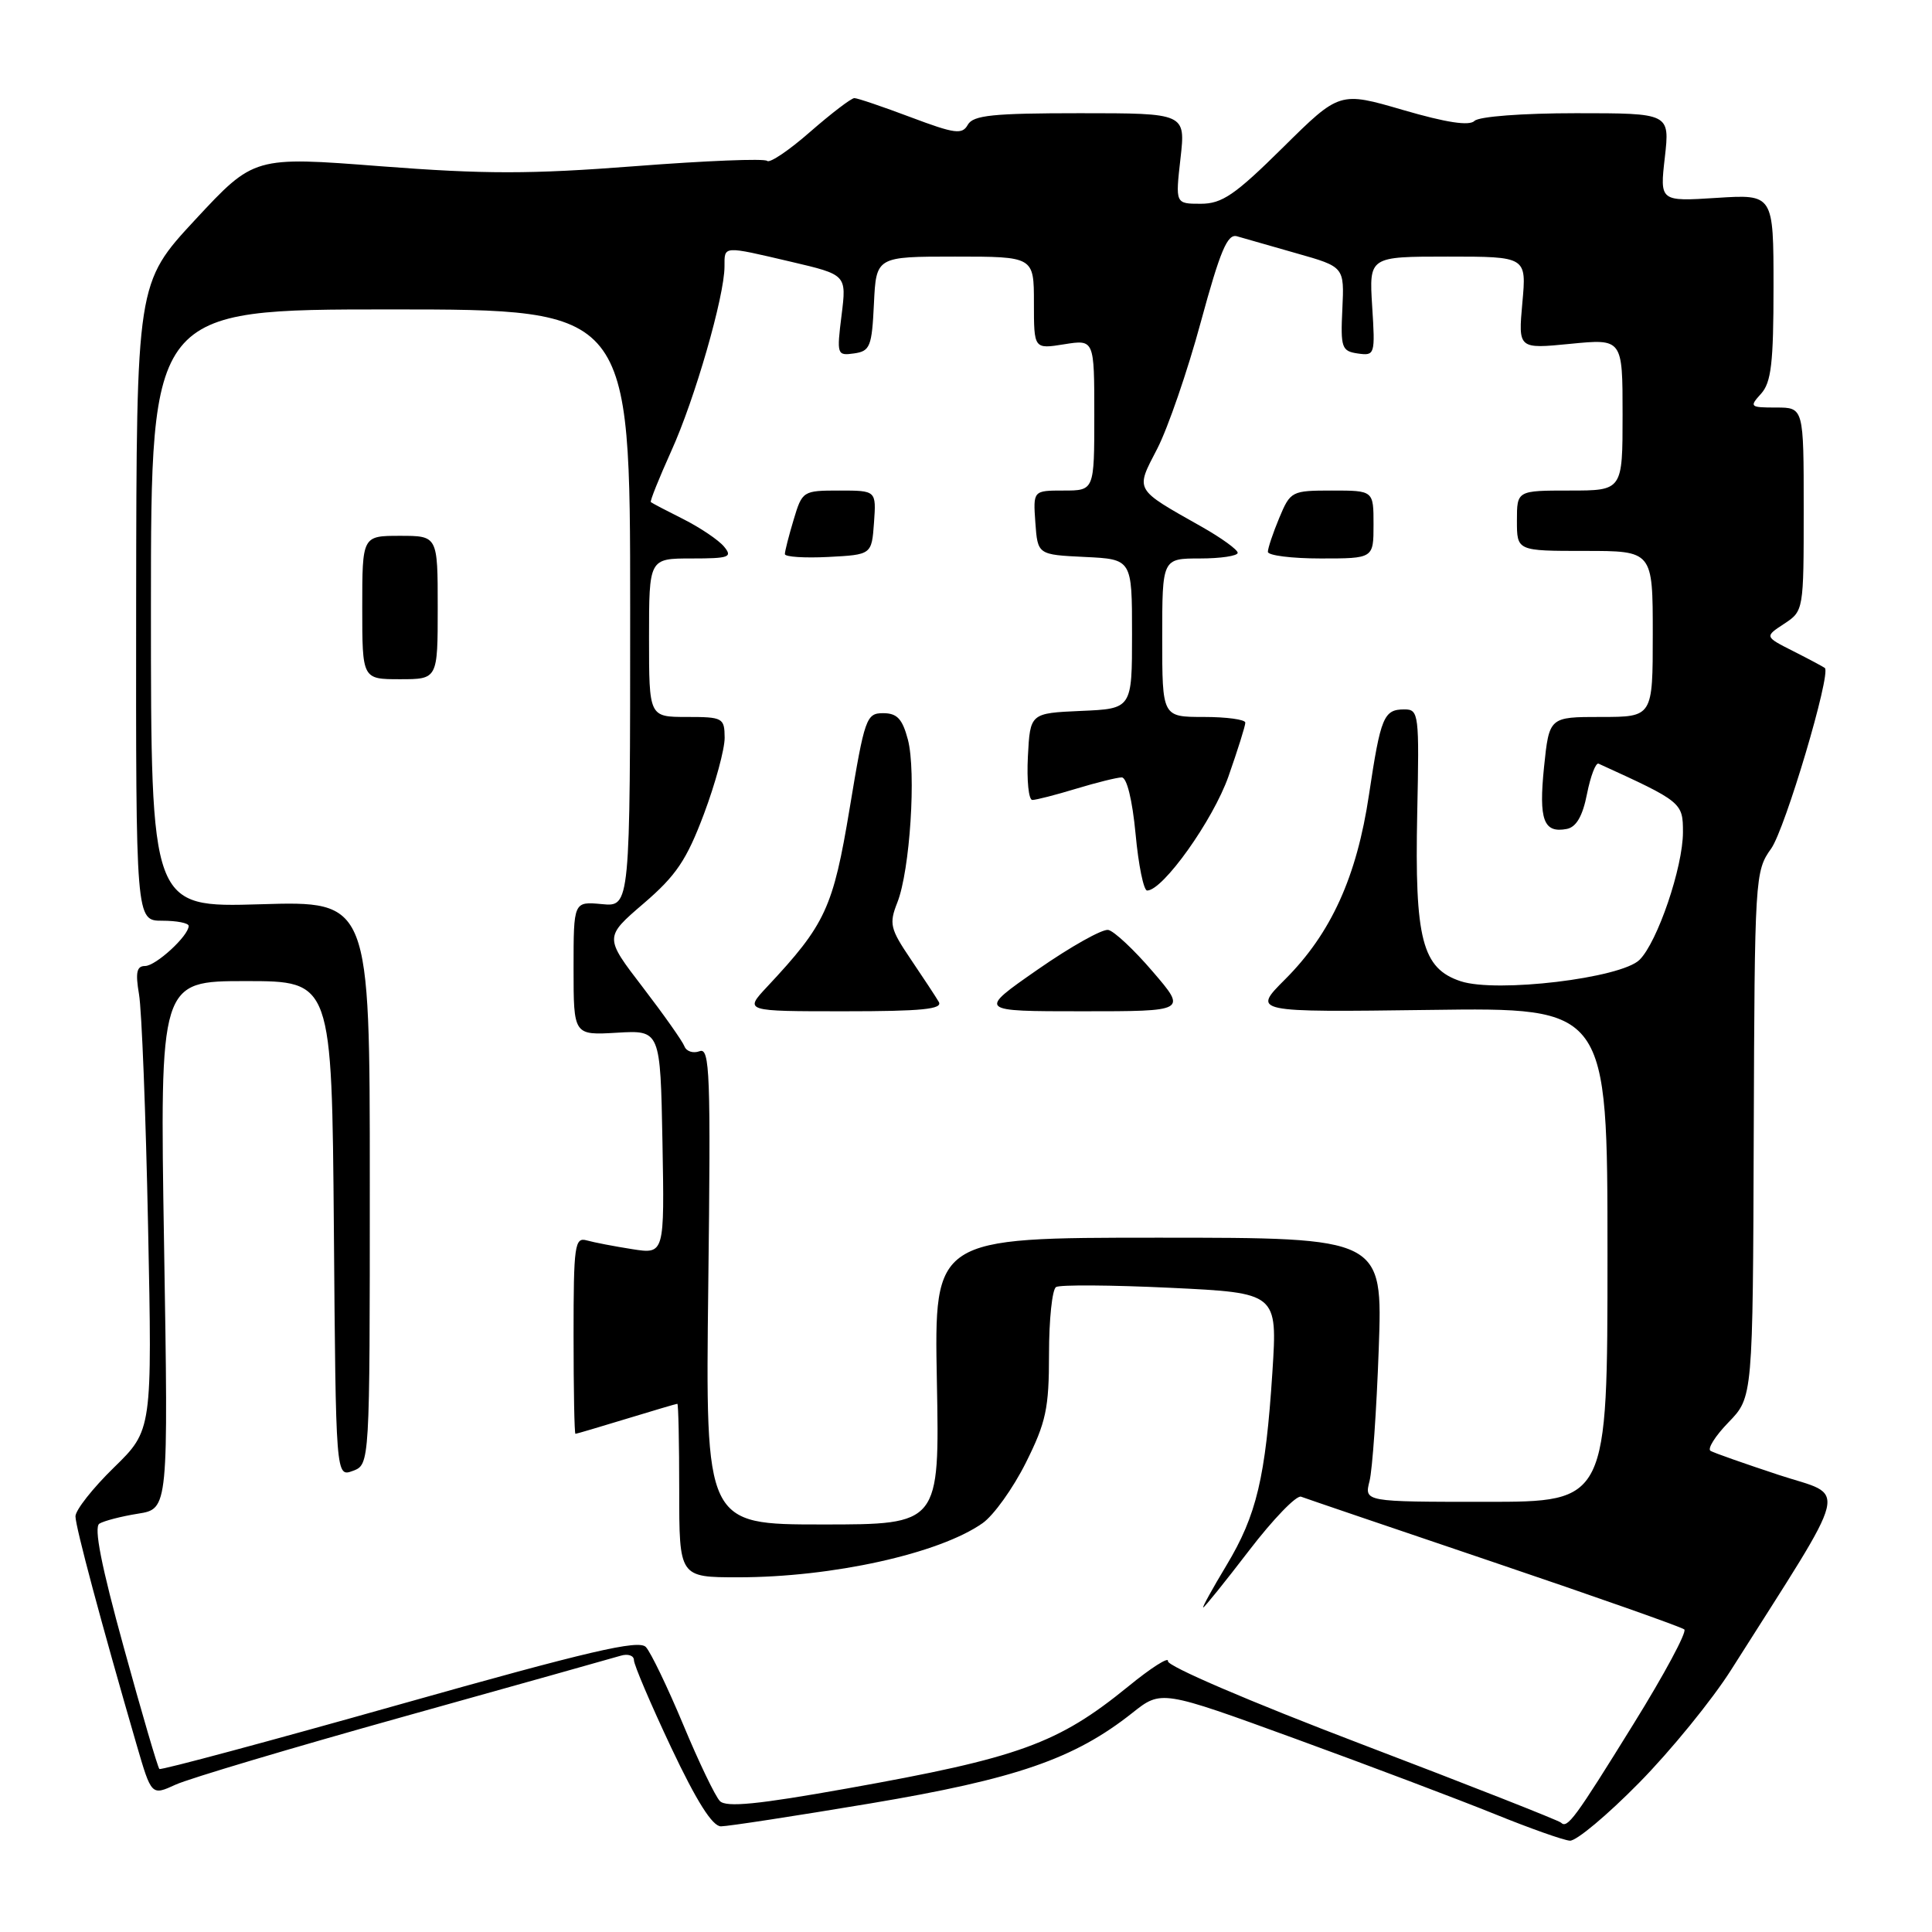 <?xml version="1.0" encoding="UTF-8" standalone="no"?>
<!DOCTYPE svg PUBLIC "-//W3C//DTD SVG 1.1//EN" "http://www.w3.org/Graphics/SVG/1.1/DTD/svg11.dtd" >
<svg xmlns="http://www.w3.org/2000/svg" xmlns:xlink="http://www.w3.org/1999/xlink" version="1.1" viewBox="0 0 256 256">
 <g >
 <path fill="currentColor"
d=" M 217.17 236.25 C 221.37 231.99 226.86 225.25 229.38 221.27 C 245.50 195.82 244.86 198.45 235.71 195.44 C 231.20 193.95 227.12 192.52 226.66 192.25 C 226.20 191.99 227.27 190.28 229.04 188.46 C 232.26 185.14 232.26 185.14 232.38 150.32 C 232.50 116.21 232.54 115.44 234.69 112.44 C 236.55 109.82 242.66 89.25 241.80 88.51 C 241.63 88.37 239.77 87.37 237.65 86.30 C 233.81 84.36 233.81 84.36 236.40 82.66 C 238.99 80.96 239.00 80.88 239.00 67.48 C 239.00 54.00 239.00 54.00 235.35 54.00 C 231.87 54.00 231.77 53.91 233.35 52.17 C 234.70 50.68 235.00 48.08 235.00 38.04 C 235.00 25.74 235.00 25.74 227.47 26.22 C 219.93 26.70 219.93 26.70 220.60 20.85 C 221.26 15.00 221.26 15.00 208.83 15.00 C 201.72 15.00 195.96 15.44 195.38 16.02 C 194.69 16.71 191.66 16.25 185.93 14.58 C 177.50 12.12 177.50 12.12 169.98 19.56 C 163.63 25.84 161.93 27.00 159.10 27.00 C 155.74 27.00 155.74 27.00 156.42 21.00 C 157.10 15.00 157.10 15.00 143.10 15.00 C 131.58 15.00 128.95 15.27 128.24 16.53 C 127.50 17.86 126.54 17.74 120.67 15.53 C 116.98 14.14 113.62 13.00 113.21 13.00 C 112.80 13.00 110.17 15.01 107.36 17.46 C 104.56 19.92 101.99 21.65 101.65 21.32 C 101.32 20.98 93.44 21.30 84.15 22.02 C 70.26 23.09 64.27 23.09 50.46 22.03 C 33.66 20.73 33.66 20.73 25.87 29.11 C 18.09 37.50 18.09 37.50 18.04 79.75 C 18.00 122.00 18.00 122.00 21.50 122.00 C 23.43 122.00 25.00 122.31 25.00 122.69 C 25.00 124.00 20.64 128.00 19.22 128.00 C 18.11 128.00 17.93 128.86 18.42 131.75 C 18.78 133.81 19.32 147.65 19.62 162.50 C 20.17 189.50 20.17 189.50 15.09 194.46 C 12.29 197.19 10.00 200.10 10.00 200.92 C 10.00 202.30 13.41 215.04 18.11 231.22 C 20.07 237.94 20.07 237.94 23.28 236.47 C 25.05 235.66 38.65 231.61 53.50 227.46 C 68.35 223.31 81.29 219.68 82.25 219.39 C 83.21 219.10 84.00 219.37 84.00 219.98 C 84.00 220.59 86.22 225.80 88.93 231.55 C 92.29 238.66 94.39 242.00 95.53 242.00 C 96.44 242.00 105.36 240.63 115.35 238.96 C 134.64 235.72 142.35 233.06 150.04 226.97 C 153.88 223.92 153.88 223.92 171.69 230.41 C 181.49 233.98 193.32 238.46 198.00 240.35 C 202.68 242.25 207.19 243.85 208.02 243.90 C 208.86 243.96 212.98 240.51 217.17 236.25 Z  M 206.84 241.51 C 206.55 241.22 194.66 236.54 180.41 231.11 C 165.66 225.49 154.61 220.75 154.76 220.11 C 154.90 219.48 152.52 220.99 149.49 223.47 C 140.17 231.06 135.02 232.92 112.20 236.99 C 100.41 239.10 96.22 239.51 95.39 238.65 C 94.77 238.02 92.58 233.45 90.52 228.50 C 88.45 223.55 86.23 218.93 85.58 218.24 C 84.65 217.23 78.05 218.77 52.95 225.85 C 35.65 230.73 21.33 234.58 21.12 234.40 C 20.91 234.22 18.79 226.99 16.41 218.32 C 13.42 207.48 12.41 202.36 13.17 201.89 C 13.78 201.52 16.08 200.92 18.29 200.57 C 22.31 199.93 22.31 199.93 21.74 164.96 C 21.17 130.00 21.17 130.00 32.57 130.00 C 43.97 130.00 43.97 130.00 44.24 162.86 C 44.50 195.73 44.50 195.73 46.75 194.90 C 49.00 194.06 49.00 194.06 49.00 156.72 C 49.00 119.38 49.00 119.38 34.50 119.82 C 20.00 120.25 20.00 120.25 20.00 80.63 C 20.00 41.00 20.00 41.00 51.75 41.00 C 83.50 41.00 83.50 41.00 83.50 80.58 C 83.50 120.16 83.50 120.16 79.75 119.80 C 76.00 119.45 76.00 119.45 76.00 128.32 C 76.00 137.18 76.00 137.18 81.75 136.84 C 87.50 136.50 87.50 136.50 87.78 151.34 C 88.05 166.19 88.05 166.19 83.78 165.52 C 81.42 165.15 78.71 164.63 77.75 164.36 C 76.15 163.91 76.00 164.97 76.00 176.93 C 76.00 184.12 76.11 190.00 76.25 189.99 C 76.39 189.99 79.42 189.09 83.00 188.00 C 86.58 186.91 89.61 186.01 89.75 186.01 C 89.89 186.00 90.00 191.18 90.00 197.50 C 90.00 209.00 90.00 209.00 97.82 209.00 C 110.28 209.00 124.43 205.87 130.18 201.84 C 131.66 200.81 134.24 197.20 135.93 193.82 C 138.61 188.45 139.00 186.64 139.00 179.40 C 139.00 174.84 139.42 170.86 139.93 170.54 C 140.45 170.22 147.26 170.27 155.07 170.64 C 169.27 171.32 169.27 171.32 168.60 181.80 C 167.69 195.80 166.51 200.77 162.51 207.42 C 160.66 210.49 159.28 213.00 159.43 213.00 C 159.59 213.00 162.33 209.60 165.51 205.45 C 168.69 201.30 171.79 198.09 172.40 198.32 C 173.00 198.55 184.53 202.47 198.00 207.03 C 211.47 211.59 222.80 215.58 223.18 215.91 C 223.55 216.23 220.53 221.86 216.47 228.40 C 208.67 241.00 207.68 242.34 206.84 241.51 Z  M 58.00 80.50 C 58.00 71.00 58.00 71.00 53.00 71.00 C 48.00 71.00 48.00 71.00 48.00 80.50 C 48.00 90.00 48.00 90.00 53.00 90.00 C 58.00 90.00 58.00 90.00 58.00 80.50 Z  M 93.85 170.35 C 94.19 142.23 94.06 138.76 92.70 139.29 C 91.85 139.61 90.95 139.32 90.69 138.64 C 90.43 137.96 87.94 134.43 85.15 130.79 C 80.08 124.18 80.08 124.18 85.29 119.71 C 89.59 116.02 90.98 113.96 93.27 107.87 C 94.79 103.82 96.03 99.26 96.02 97.75 C 96.00 95.12 95.78 95.00 91.00 95.00 C 86.00 95.00 86.00 95.00 86.00 84.50 C 86.00 74.00 86.00 74.00 91.62 74.00 C 96.62 74.00 97.10 73.83 95.94 72.43 C 95.22 71.56 92.80 69.93 90.57 68.80 C 88.33 67.68 86.38 66.66 86.24 66.53 C 86.10 66.41 87.32 63.38 88.94 59.78 C 92.06 52.92 96.00 39.24 96.00 35.31 C 96.00 32.53 95.70 32.55 104.84 34.69 C 112.18 36.41 112.18 36.41 111.51 41.78 C 110.86 47.00 110.91 47.15 113.17 46.83 C 115.29 46.53 115.53 45.93 115.80 40.25 C 116.10 34.00 116.10 34.00 126.55 34.00 C 137.00 34.00 137.00 34.00 137.00 40.13 C 137.00 46.26 137.00 46.26 141.00 45.62 C 145.00 44.98 145.00 44.98 145.00 54.99 C 145.00 65.00 145.00 65.00 140.94 65.00 C 136.89 65.00 136.89 65.00 137.19 69.25 C 137.50 73.50 137.50 73.50 143.75 73.80 C 150.00 74.10 150.00 74.10 150.00 84.00 C 150.00 93.91 150.00 93.91 143.25 94.20 C 136.50 94.50 136.50 94.50 136.20 100.25 C 136.04 103.41 136.30 106.00 136.79 106.00 C 137.28 106.00 139.89 105.33 142.59 104.51 C 145.29 103.69 148.01 103.02 148.63 103.01 C 149.31 103.00 150.04 105.98 150.47 110.50 C 150.85 114.63 151.54 118.00 152.00 118.00 C 154.10 118.00 160.74 108.67 162.78 102.87 C 164.01 99.36 165.02 96.16 165.01 95.75 C 165.00 95.34 162.53 95.00 159.50 95.00 C 154.00 95.00 154.00 95.00 154.00 84.50 C 154.00 74.00 154.00 74.00 159.00 74.00 C 161.75 74.00 164.00 73.66 164.00 73.25 C 164.00 72.84 161.86 71.29 159.25 69.81 C 150.21 64.70 150.43 65.08 153.35 59.44 C 154.75 56.72 157.35 49.18 159.11 42.68 C 161.69 33.20 162.64 30.94 163.91 31.31 C 164.79 31.56 168.34 32.58 171.81 33.57 C 178.13 35.36 178.13 35.36 177.87 40.93 C 177.62 46.08 177.78 46.53 179.92 46.84 C 182.18 47.16 182.23 47.00 181.82 40.59 C 181.41 34.00 181.41 34.00 191.84 34.00 C 202.28 34.00 202.28 34.00 201.72 40.12 C 201.17 46.24 201.17 46.24 208.08 45.56 C 215.00 44.88 215.00 44.88 215.00 54.94 C 215.00 65.00 215.00 65.00 208.00 65.00 C 201.00 65.00 201.00 65.00 201.00 69.00 C 201.00 73.00 201.00 73.00 210.00 73.00 C 219.00 73.00 219.00 73.00 219.00 84.00 C 219.00 95.00 219.00 95.00 212.14 95.00 C 205.28 95.00 205.28 95.00 204.59 101.66 C 203.88 108.65 204.53 110.43 207.61 109.84 C 208.87 109.59 209.71 108.14 210.29 105.18 C 210.76 102.82 211.45 101.02 211.82 101.19 C 222.87 106.23 223.00 106.34 223.00 110.27 C 223.00 114.90 219.62 124.83 217.25 127.18 C 214.79 129.62 198.31 131.59 193.55 130.02 C 188.44 128.33 187.44 124.46 187.79 107.75 C 188.07 94.60 188.00 94.00 186.10 94.00 C 183.35 94.00 182.95 94.96 181.40 105.29 C 179.78 116.18 176.37 123.68 170.29 129.76 C 165.92 134.13 165.92 134.13 189.46 133.82 C 213.00 133.50 213.00 133.50 213.00 166.25 C 213.00 199.00 213.00 199.00 196.88 199.00 C 180.77 199.00 180.77 199.00 181.47 196.25 C 181.85 194.74 182.40 186.86 182.69 178.75 C 183.22 164.00 183.22 164.00 153.50 164.00 C 123.78 164.00 123.78 164.00 124.14 183.00 C 124.50 202.00 124.50 202.00 108.99 202.00 C 93.47 202.00 93.47 202.00 93.85 170.35 Z  M 124.39 132.75 C 123.99 132.06 122.31 129.52 120.67 127.09 C 117.95 123.07 117.79 122.40 118.90 119.59 C 120.58 115.35 121.42 102.27 120.30 98.00 C 119.57 95.25 118.87 94.50 117.02 94.50 C 114.79 94.50 114.57 95.13 112.59 107.08 C 110.39 120.32 109.39 122.48 101.65 130.75 C 98.61 134.00 98.61 134.00 111.86 134.00 C 122.19 134.00 124.96 133.72 124.39 132.75 Z  M 152.75 128.75 C 150.28 125.86 147.62 123.37 146.85 123.22 C 146.08 123.07 141.87 125.43 137.50 128.47 C 129.55 134.00 129.55 134.00 143.41 134.00 C 157.26 134.00 157.26 134.00 152.75 128.75 Z  M 115.81 69.25 C 116.11 65.00 116.11 65.00 111.22 65.00 C 106.39 65.00 106.30 65.06 105.16 68.87 C 104.52 70.99 104.00 73.04 104.00 73.42 C 104.00 73.79 106.59 73.96 109.75 73.80 C 115.50 73.50 115.50 73.50 115.81 69.25 Z  M 182.00 69.50 C 182.00 65.00 182.00 65.00 176.51 65.00 C 171.15 65.00 170.99 65.08 169.51 68.62 C 168.68 70.61 168.00 72.64 168.00 73.12 C 168.00 73.60 171.15 74.00 175.00 74.00 C 182.00 74.00 182.00 74.00 182.00 69.50 Z "/>
</g>
</svg>